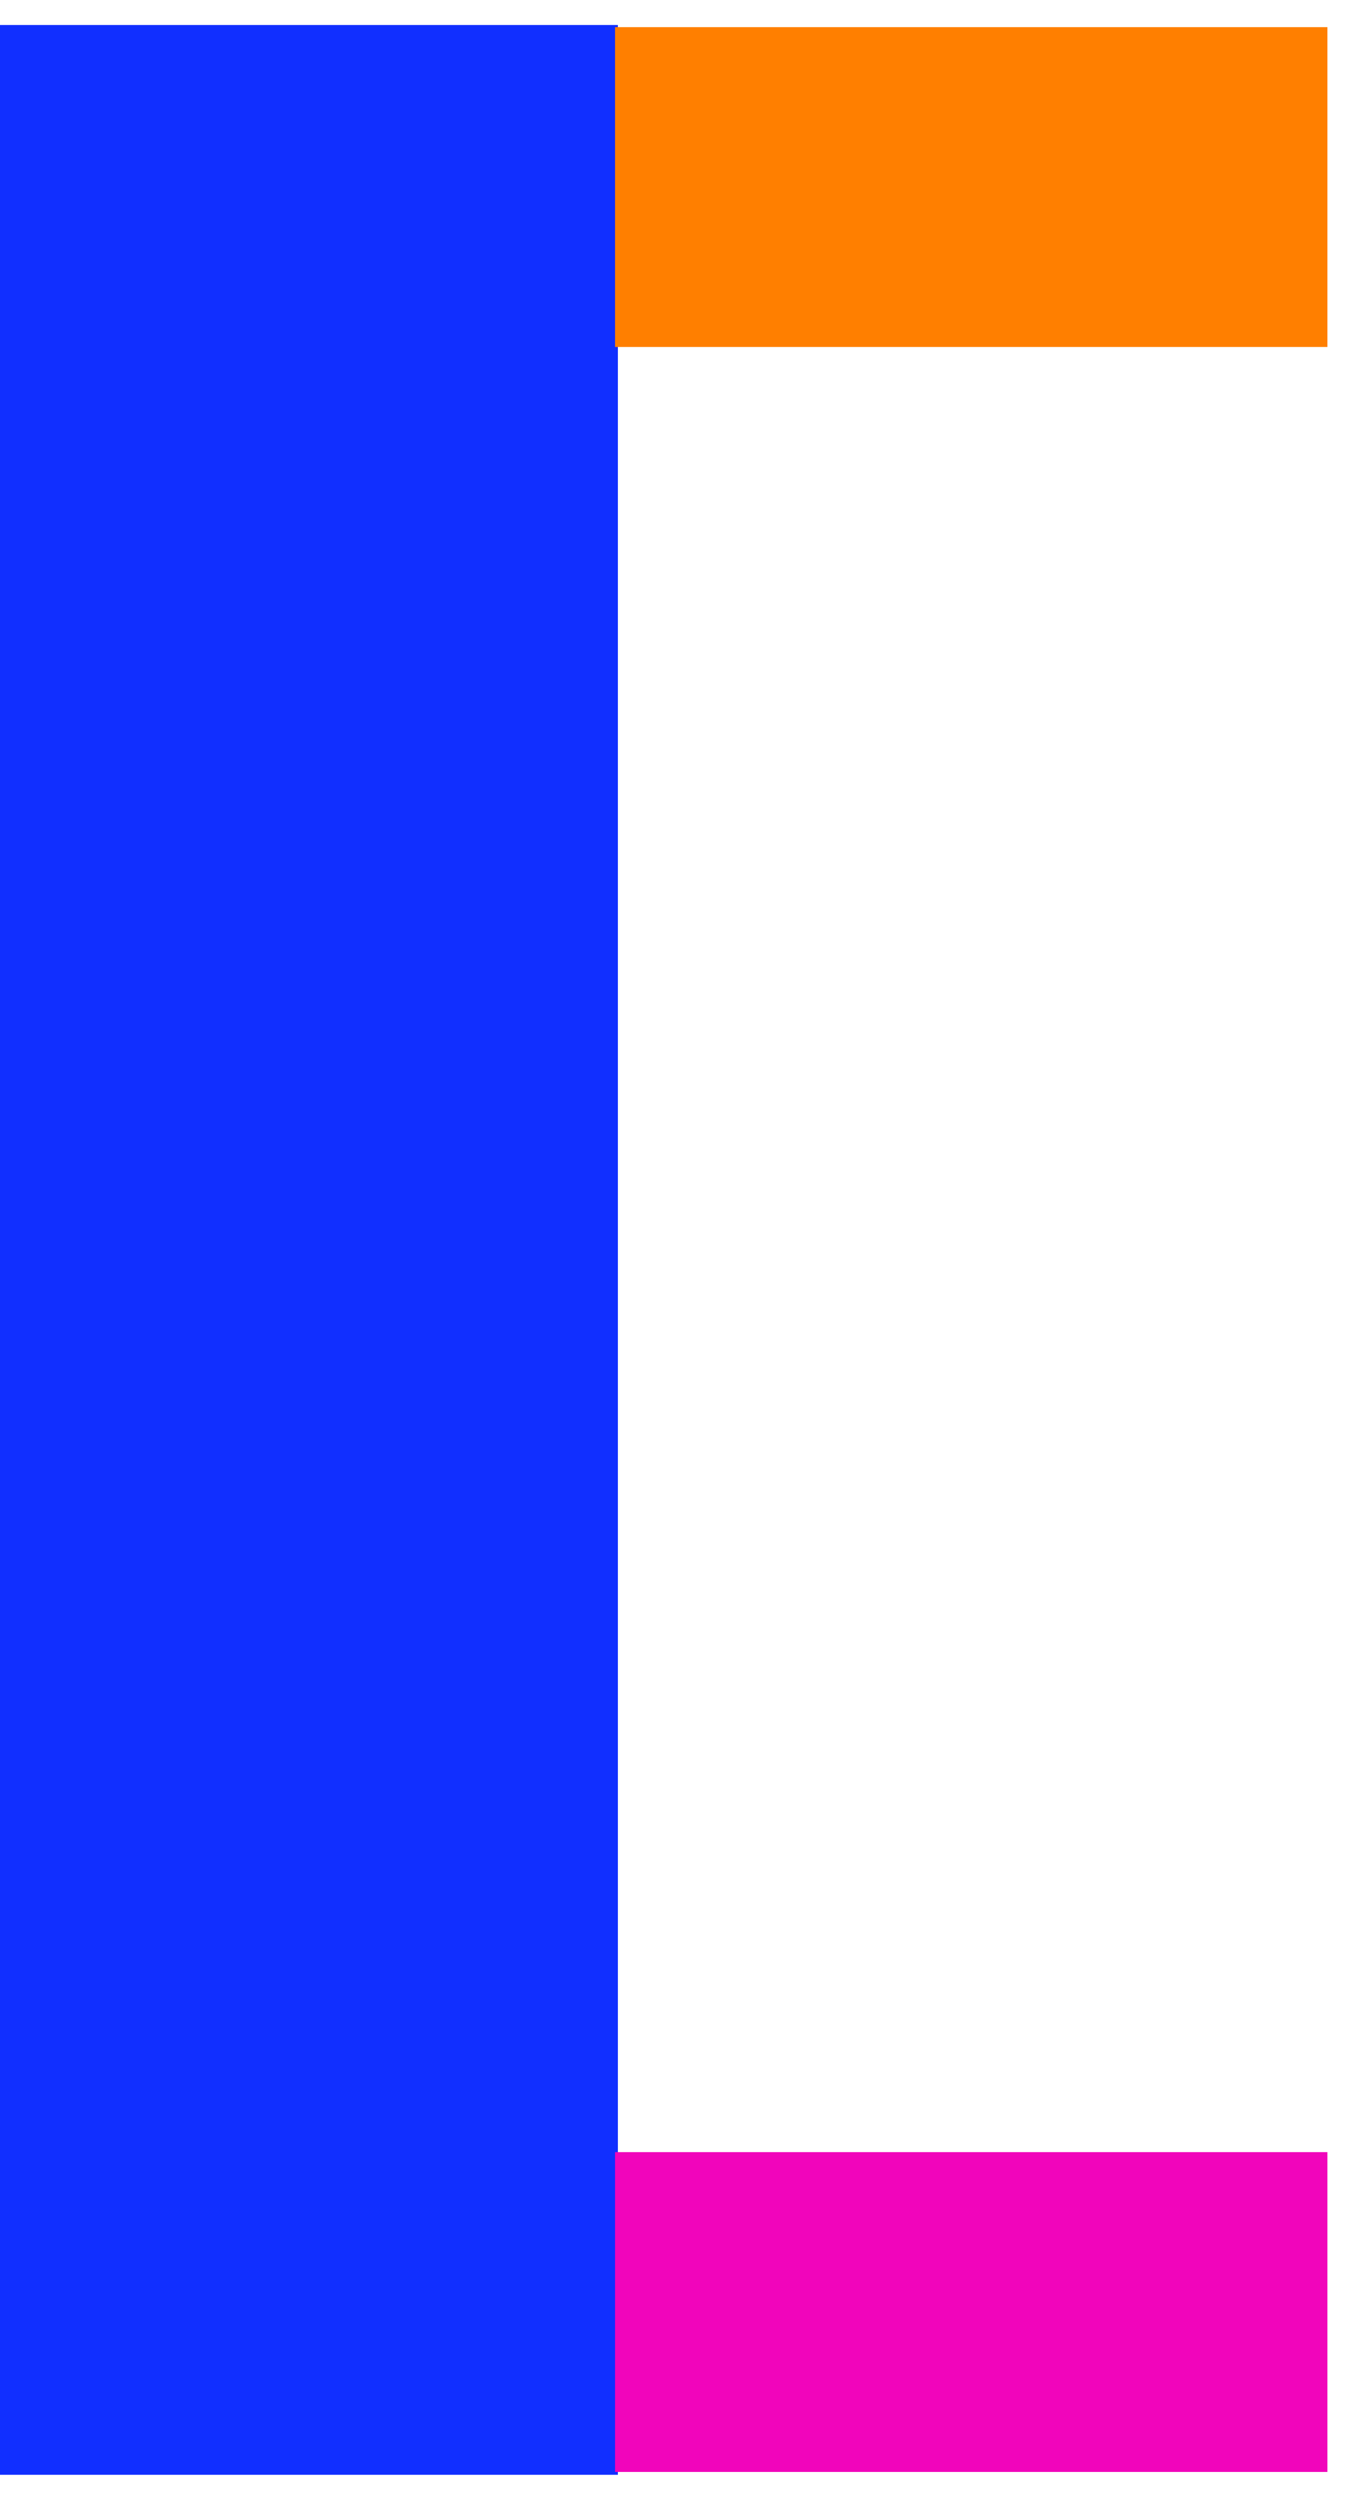 <svg width="27" height="50" viewBox="0 0 27 50" fill="none" xmlns="http://www.w3.org/2000/svg">
<path d="M12.367 0.5H0V49.5H12.367V0.5Z" fill="#112FFF"/>
<path d="M26.568 49.443V43.046H12.31V49.443H26.568Z" fill="#F105BB"/>
<path d="M26.568 6.94V0.543L12.31 0.543V6.94L26.568 6.94Z" fill="#FF7F00"/>
</svg>
